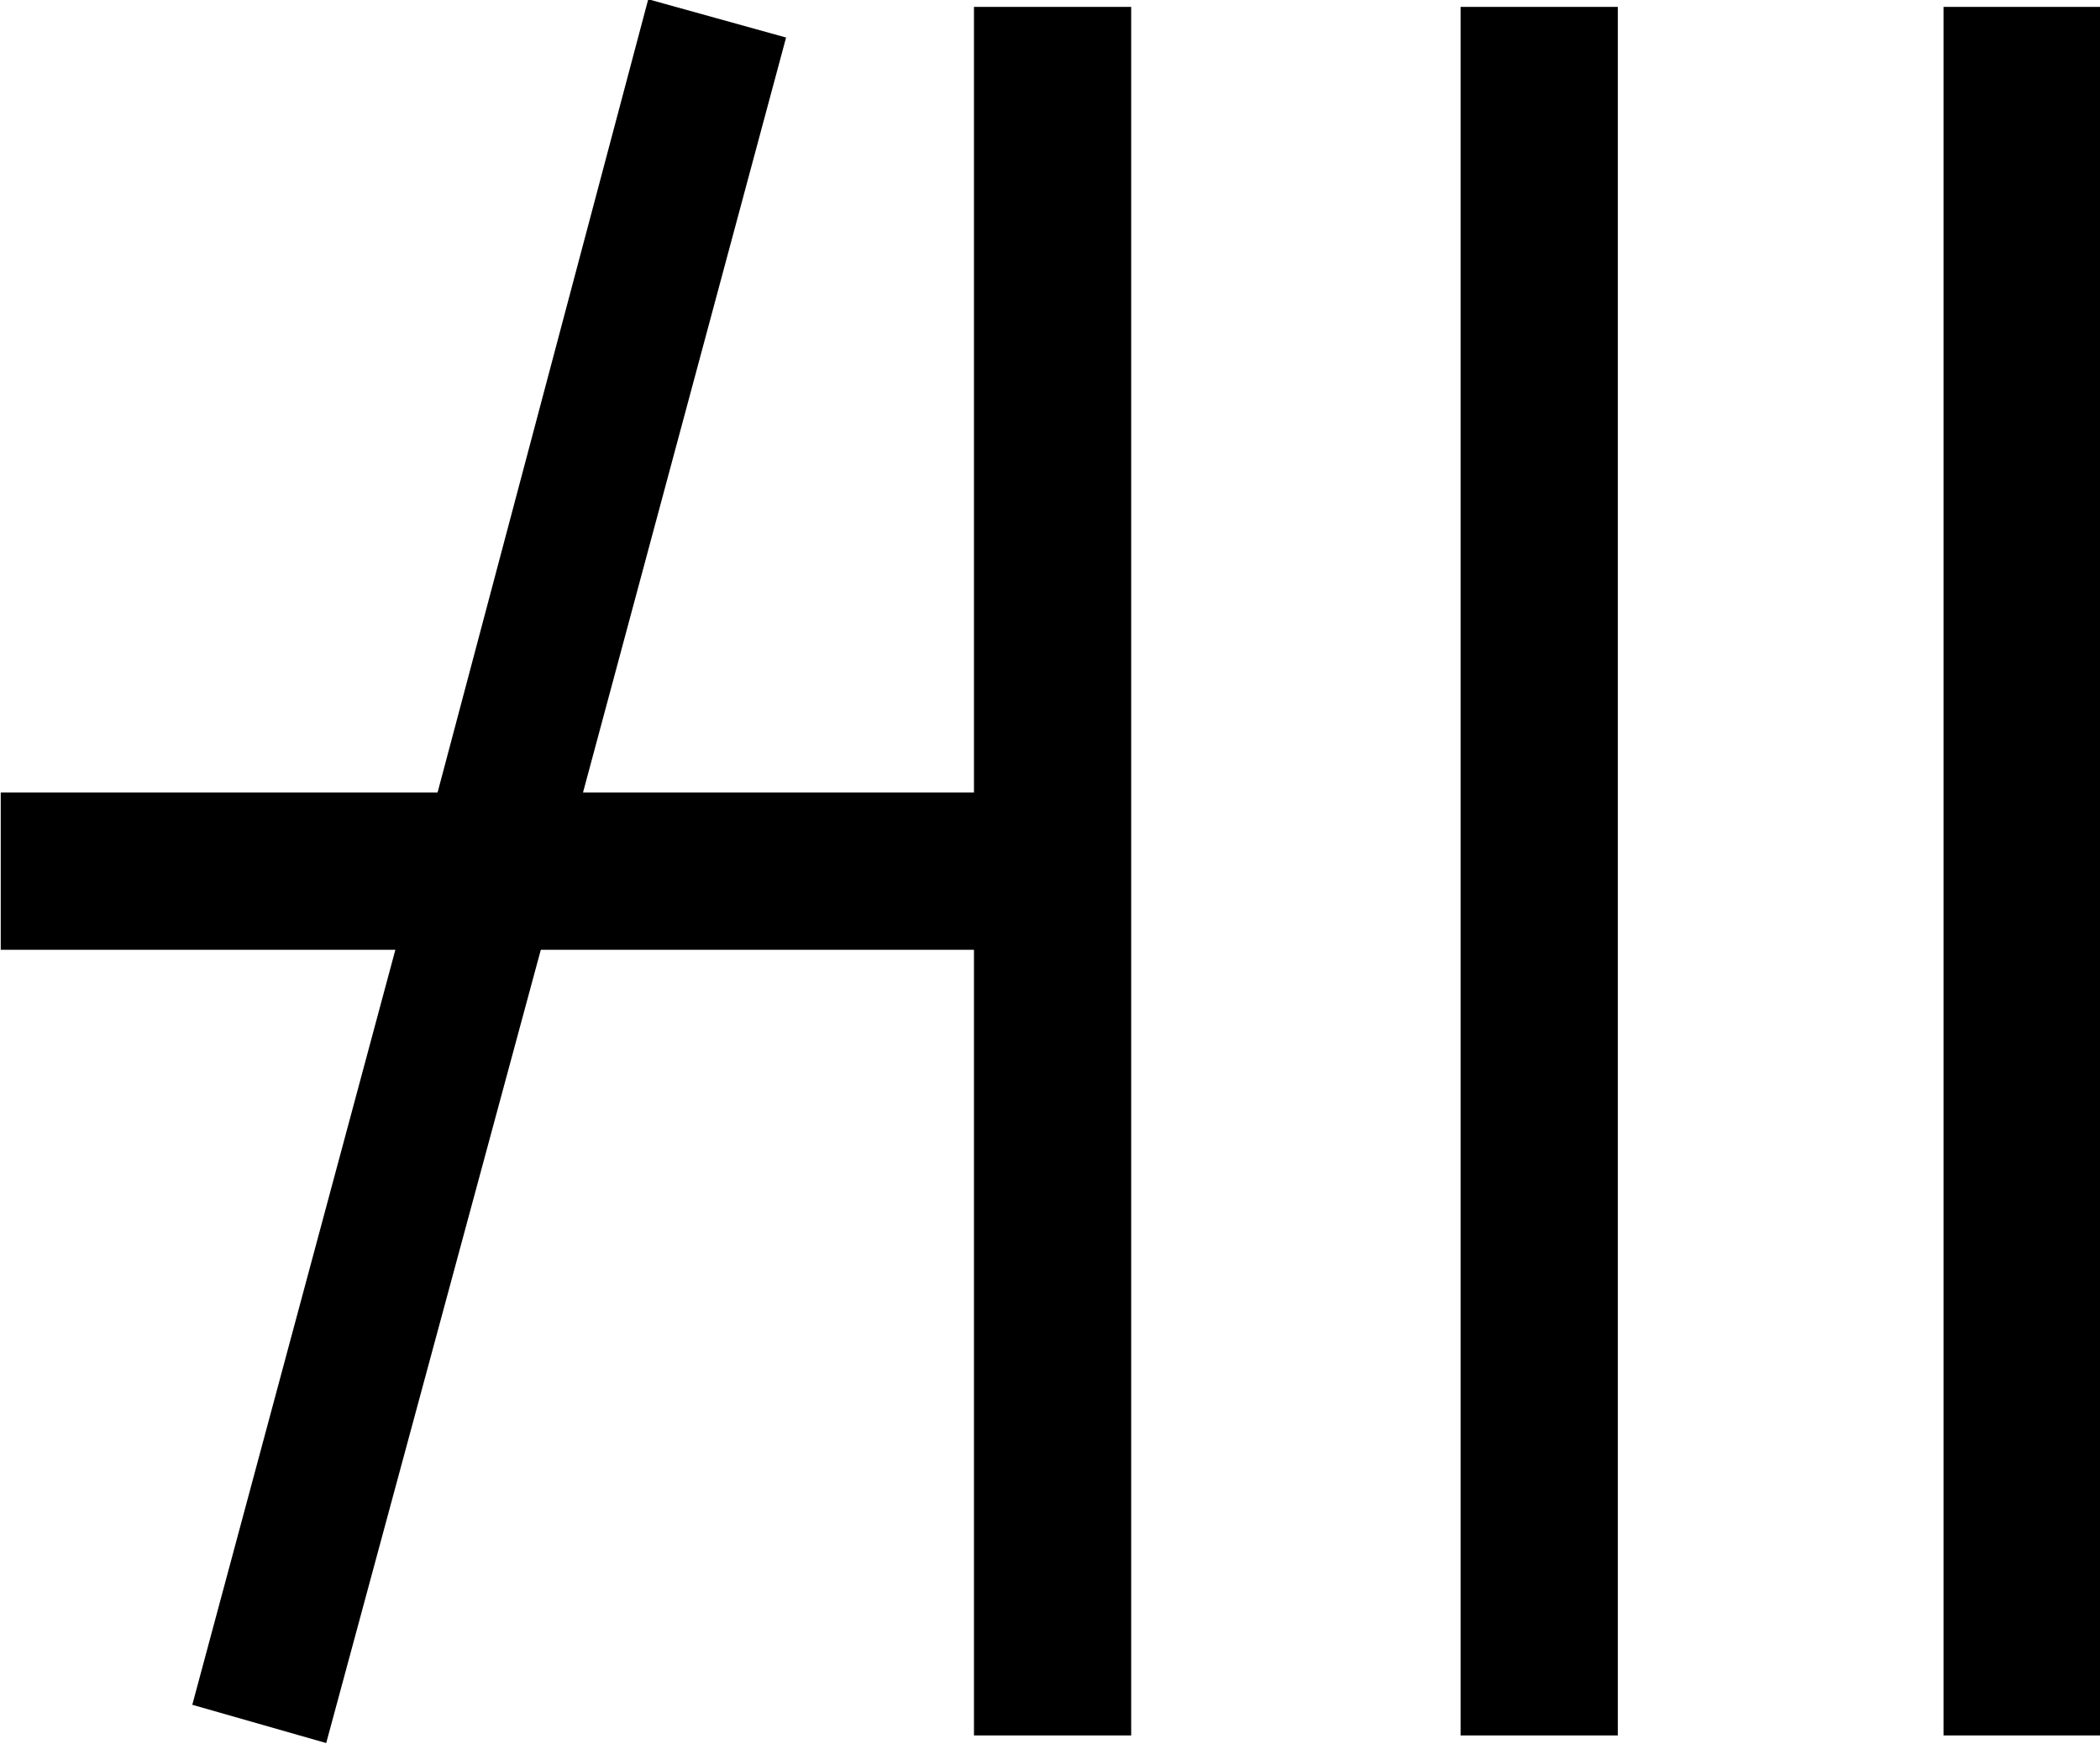 <?xml version="1.0" encoding="UTF-8"?>
<svg fill="#000000" version="1.1" viewBox="0 0 8.562 7.109" xmlns="http://www.w3.org/2000/svg" xmlns:xlink="http://www.w3.org/1999/xlink">
<defs>
<g id="a">
<path d="m8.812-7.047v7.047h0.641v-7.047zm-1.969 0v7.047h0.641v-7.047zm-4.625 7.078 0.875-3.234h1.766v3.203h0.641v-7.047h-0.641v3.203h-1.594l0.828-3.078-0.562-0.156-0.859 3.234h-1.781v0.641h1.609l-0.828 3.078z"/>
</g>
</defs>
<g transform="translate(-149.6 -127.69)">
<use x="148.712" y="134.765" xlink:href="#a"/>
</g>
</svg>
